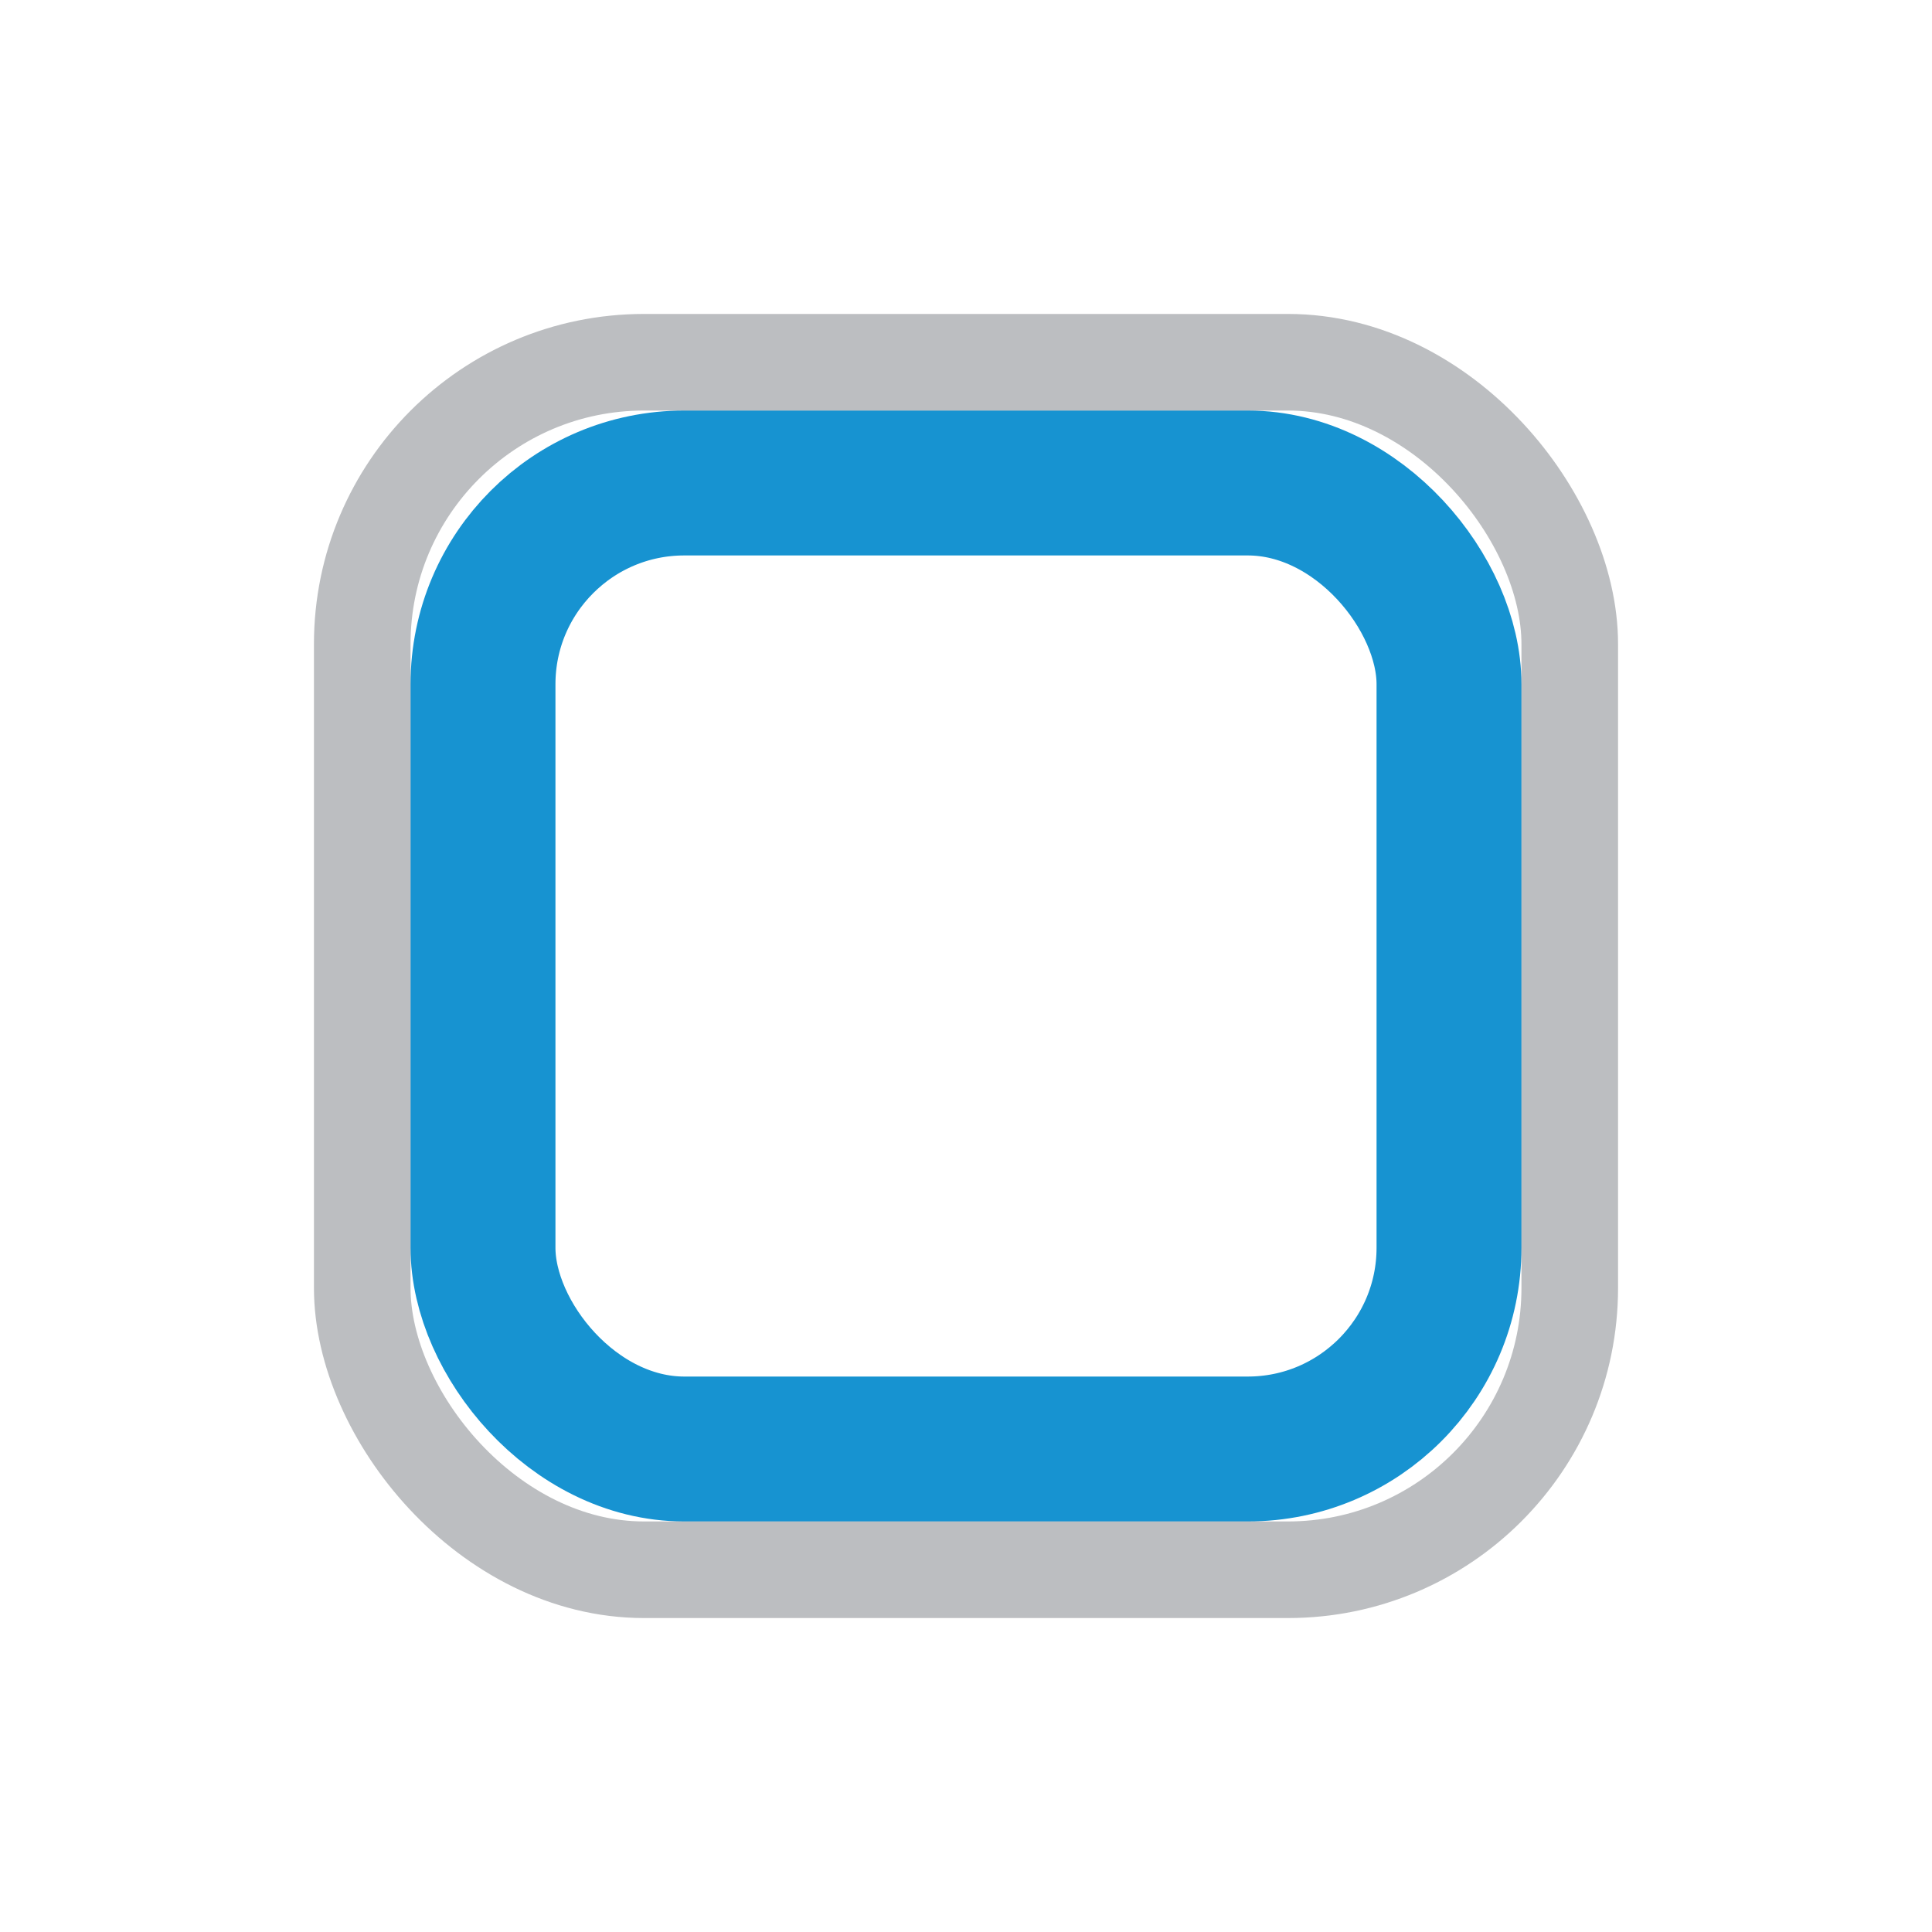 <svg xmlns="http://www.w3.org/2000/svg" viewBox="0 0 24 24" fill="none" stroke="#1793d1" stroke-width="1.8" stroke-linecap="round" stroke-linejoin="round">
  <rect x="6" y="6" width="12" height="12" rx="2.5" />
  <rect x="4.5" y="4.5" width="15" height="15" rx="3.5" stroke="#1f2630" stroke-width="1.2" fill="none" opacity="0.3" />
</svg>
